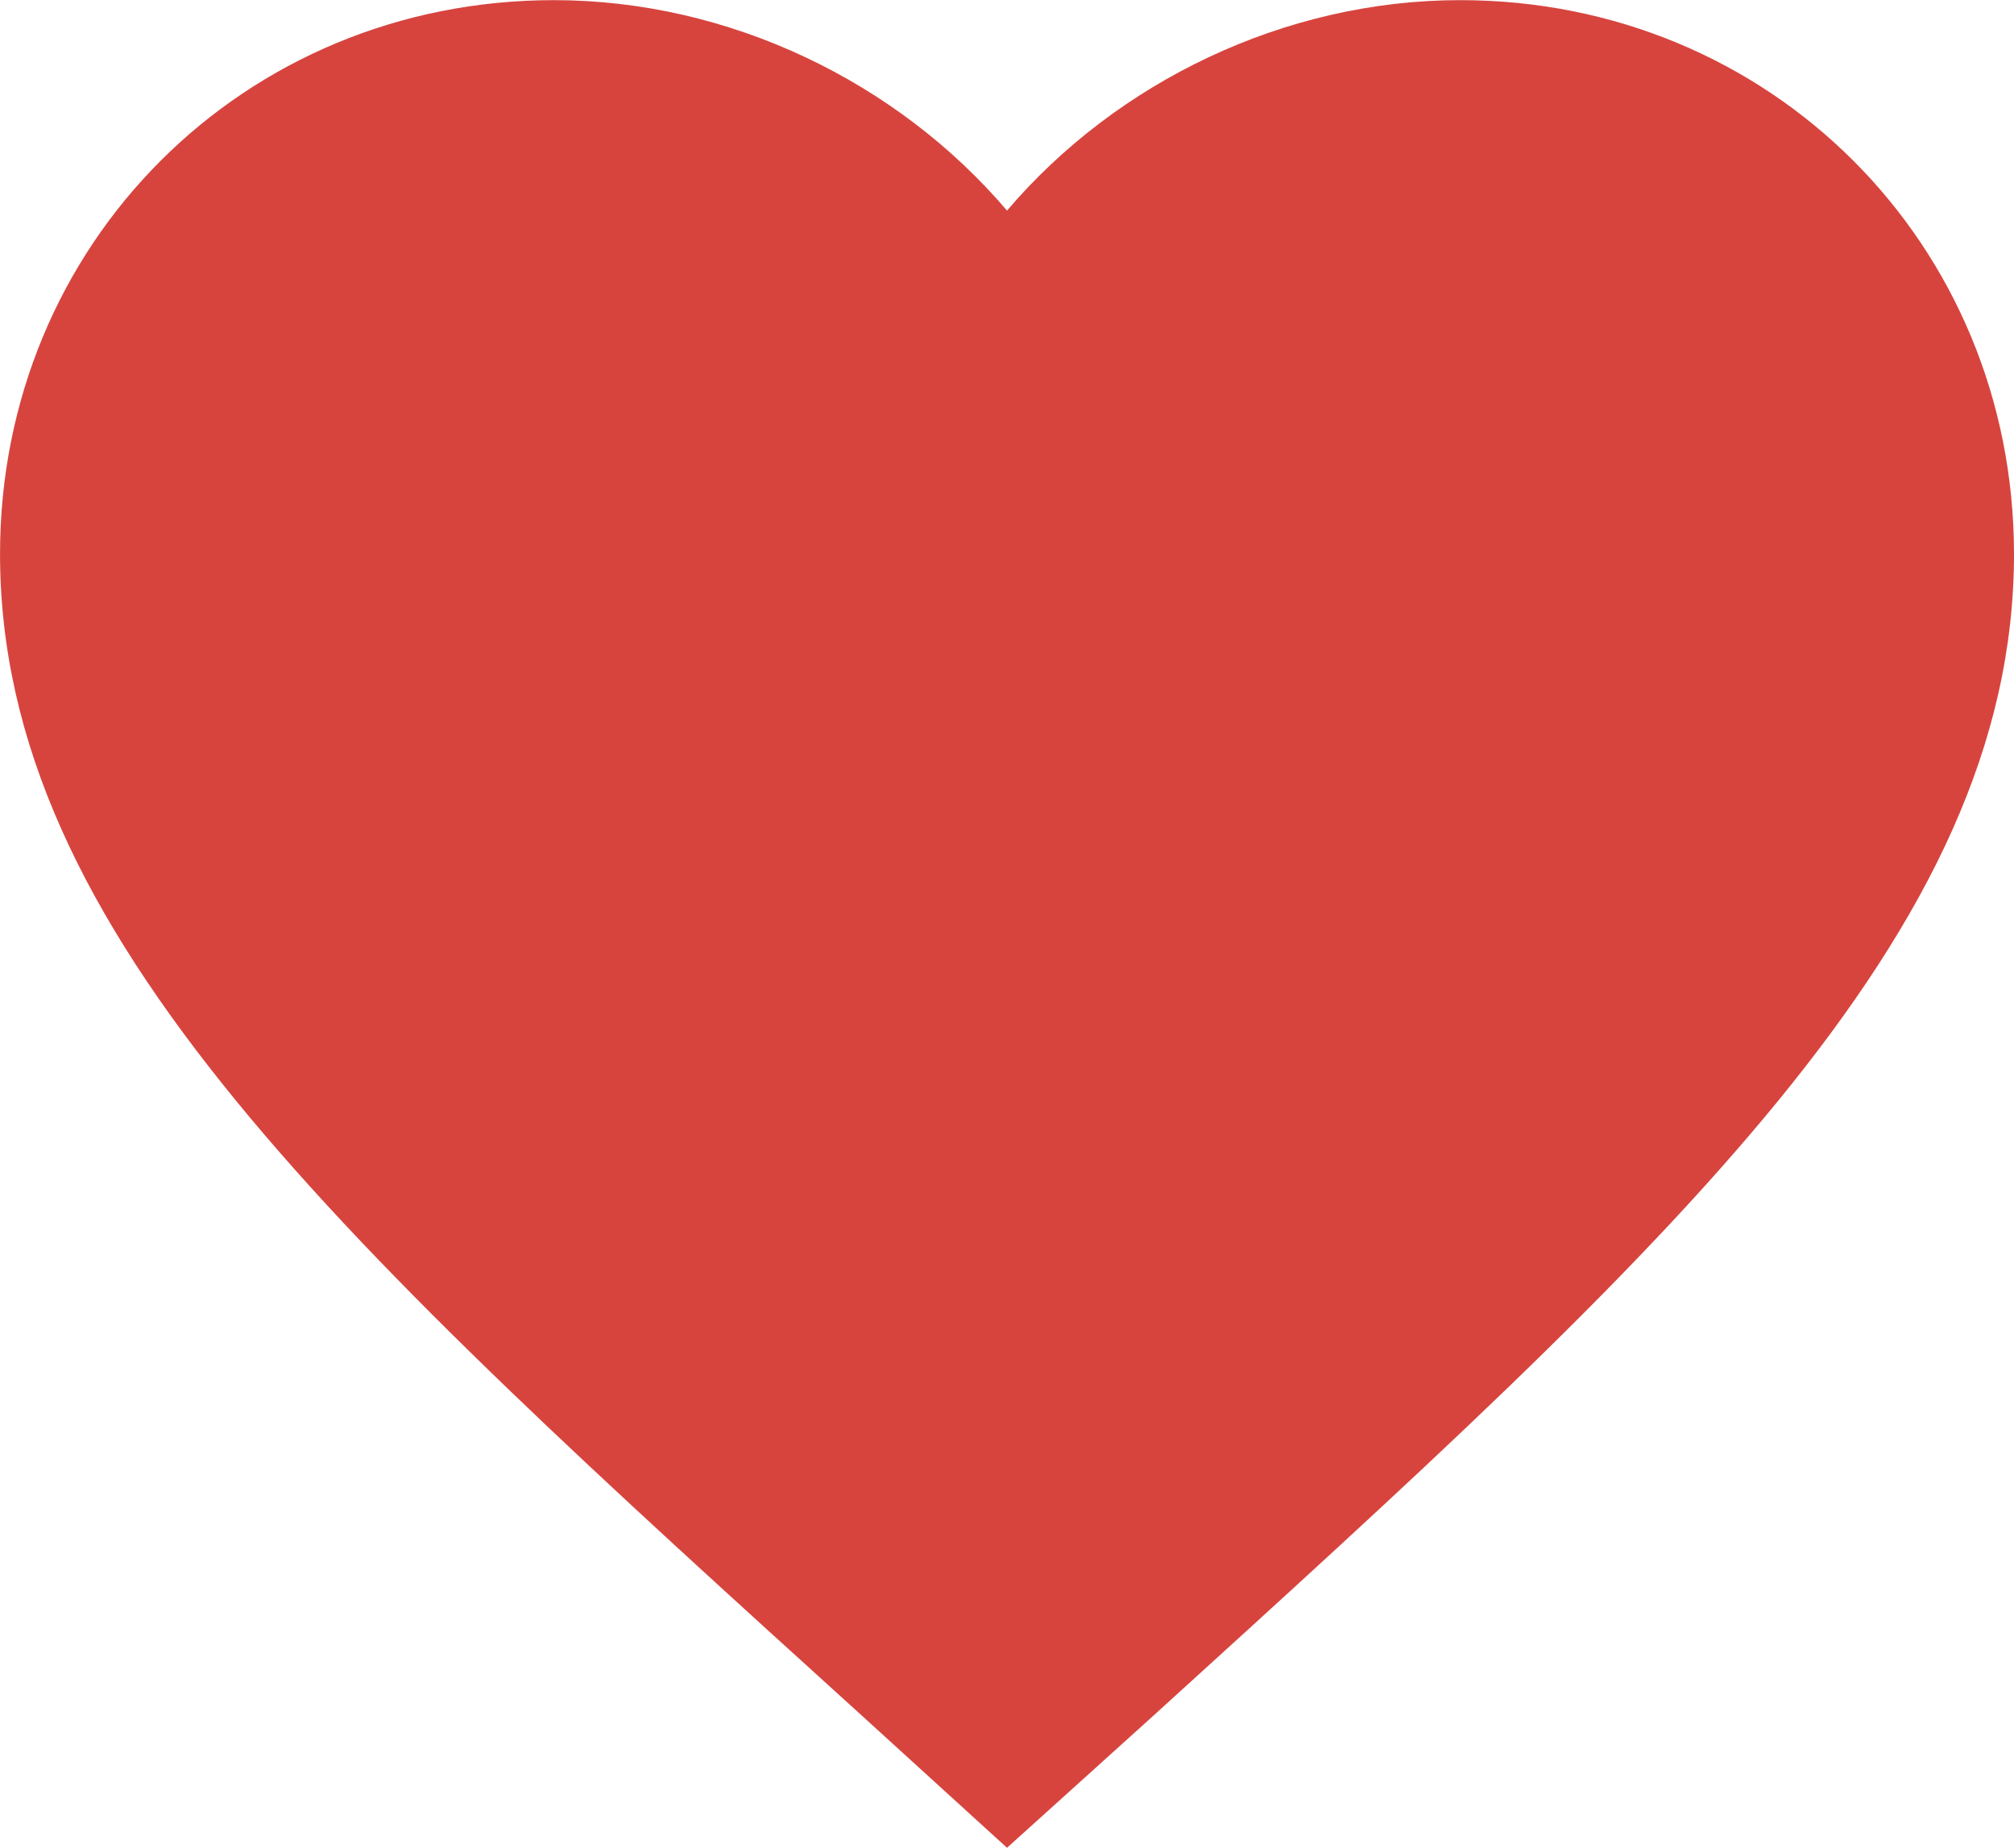 <svg id="b453ff26-f616-4e36-bfee-849934cd4540" data-name="Layer 1" xmlns="http://www.w3.org/2000/svg" viewBox="0 0 581.17 533.22"><defs><style>.\34 3e21f59-45a6-4a54-8346-403733cce0b3{fill:#d7443e;}</style></defs><title>Corazon</title><path class="43e21f59-45a6-4a54-8346-403733cce0b3" d="M400,666.61l-42.13-38.36c-149.65-135.7-248.45-225.2-248.45-335,0-89.5,70.32-159.82,159.82-159.82,50.56,0,99.09,23.54,130.76,60.73,31.67-37.19,80.2-60.73,130.76-60.73,89.5,0,159.82,70.32,159.82,159.82,0,109.84-98.8,199.34-248.45,335.34Z" transform="translate(-109.41 -133.39)"/></svg>